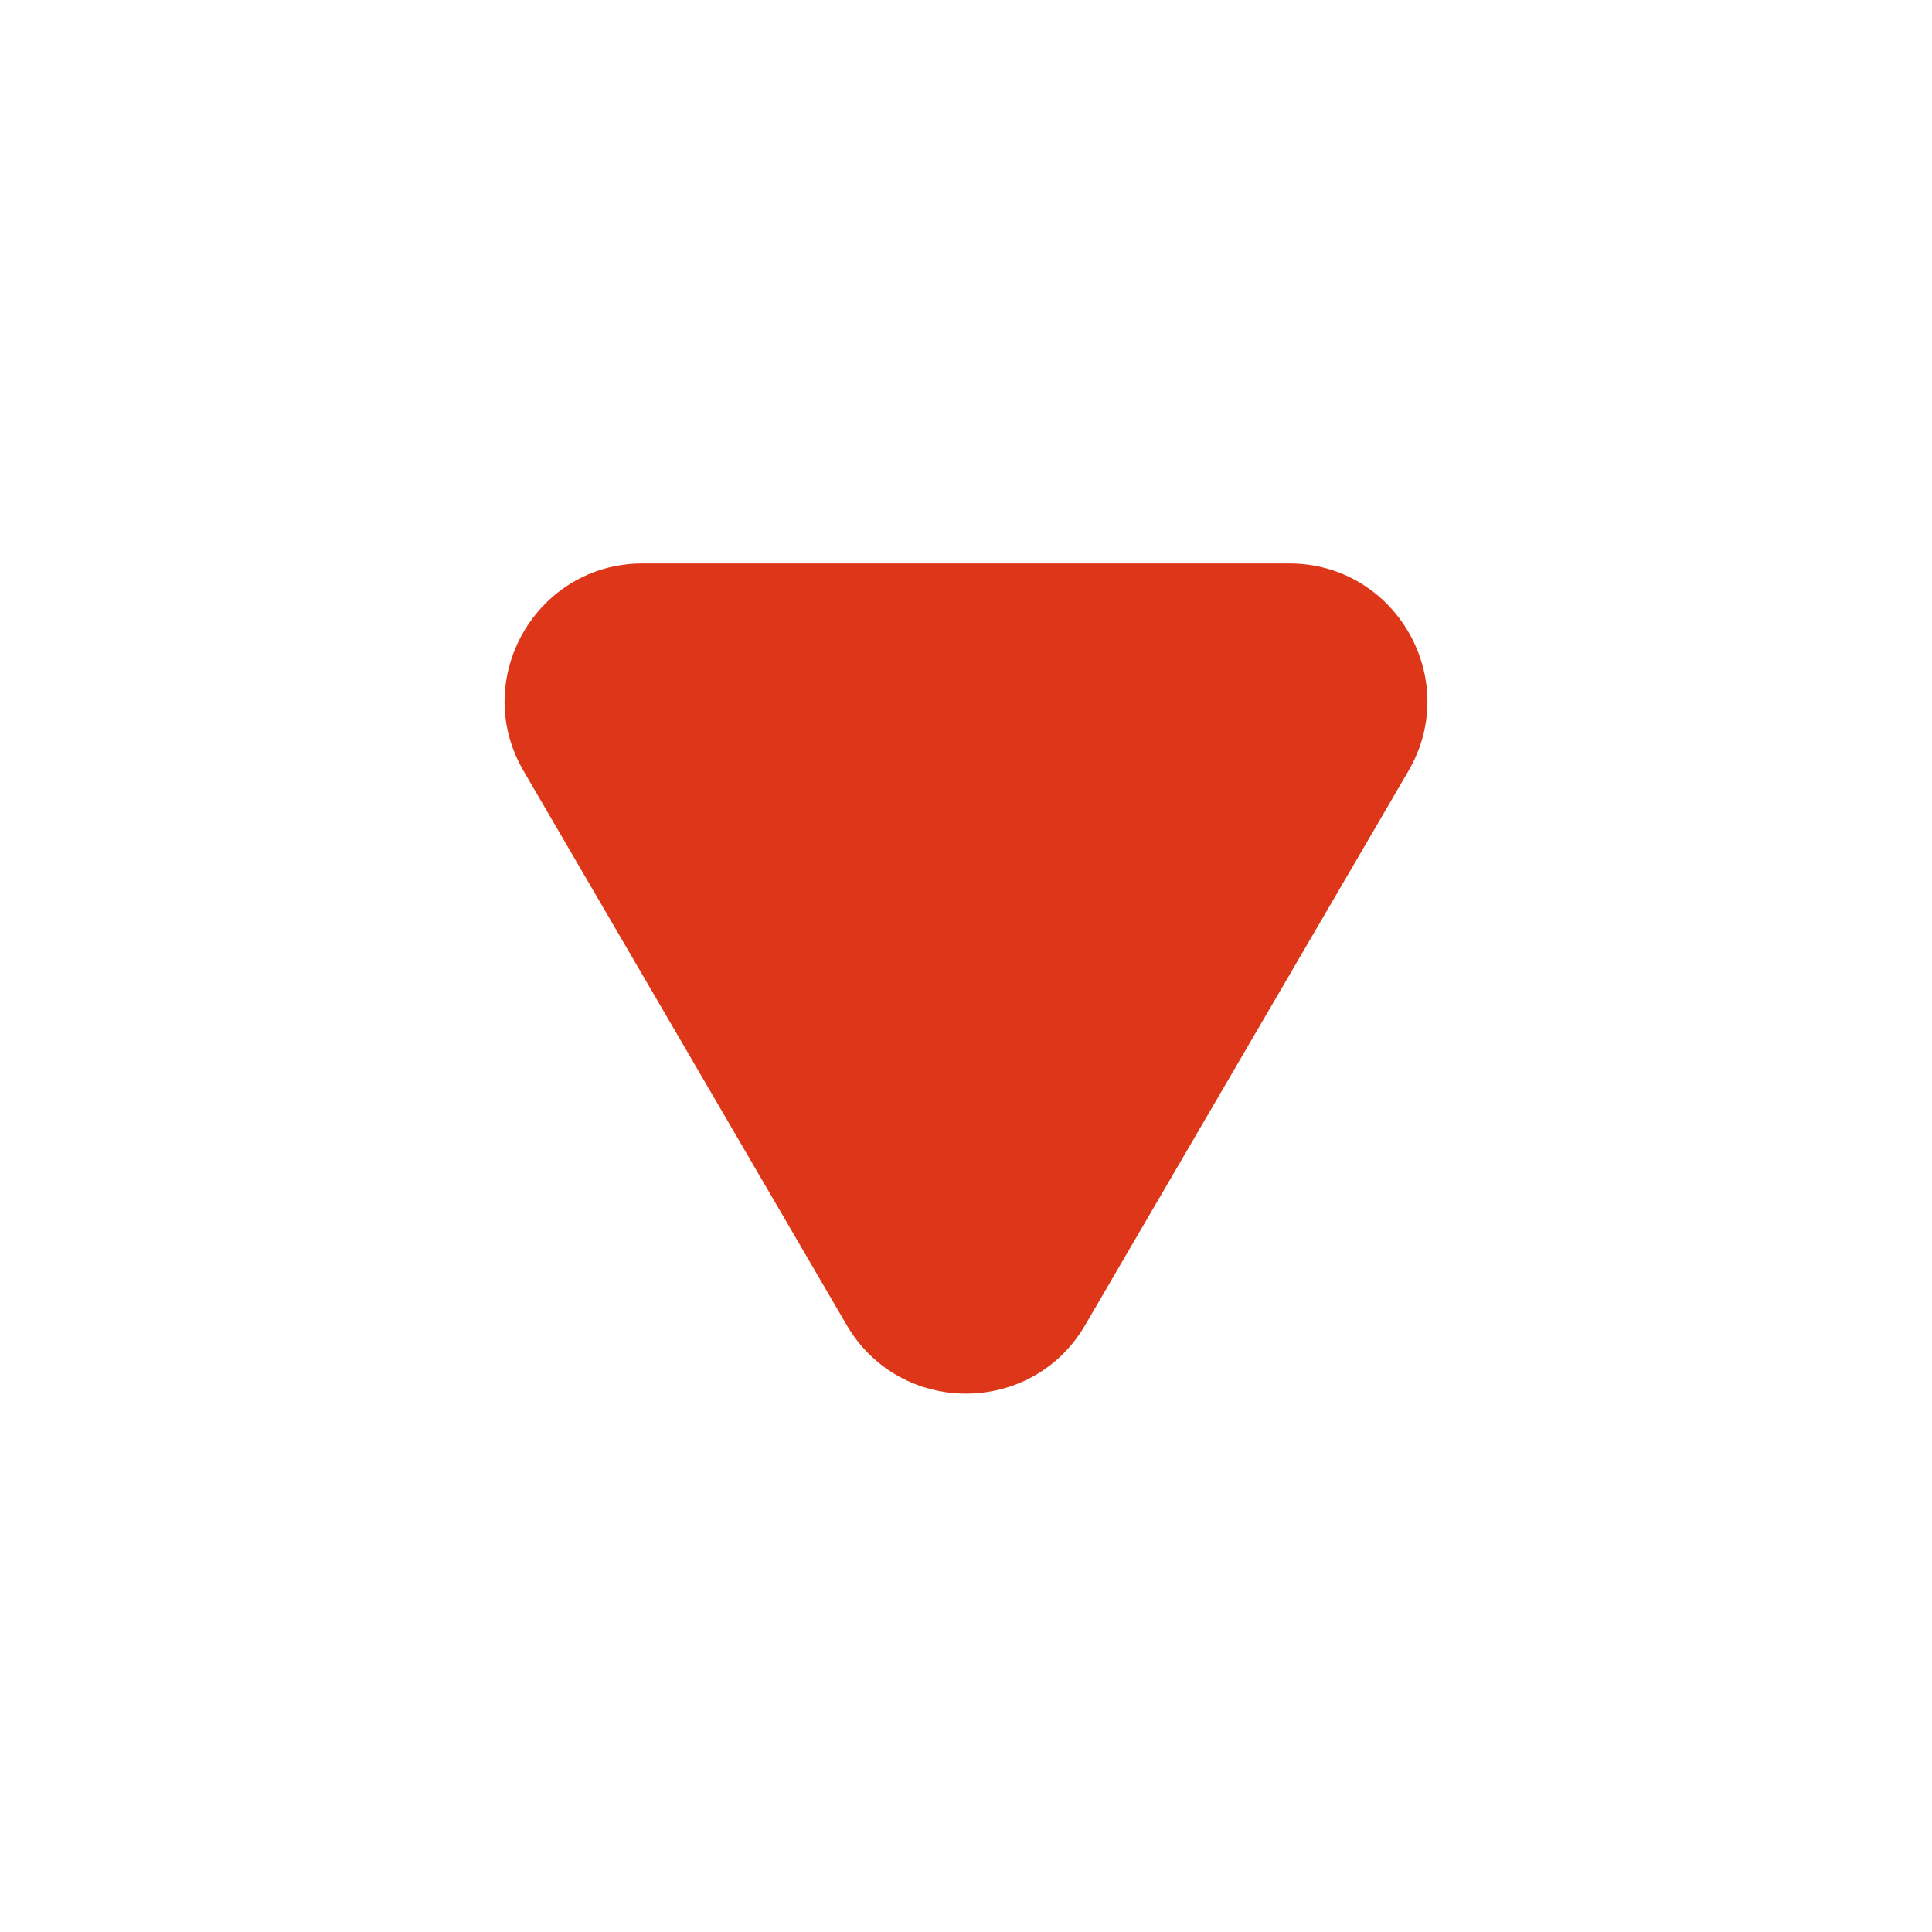 <svg width="14" height="14" viewBox="0 0 14 14" fill="none" xmlns="http://www.w3.org/2000/svg">
<path d="M4.657 4.083L9.342 4.083C10.114 4.083 10.595 4.921 10.206 5.587L7.863 9.603C7.478 10.264 6.522 10.264 6.136 9.603L3.794 5.587C3.405 4.921 3.886 4.083 4.657 4.083Z" fill="#DE3618"/>
</svg>
